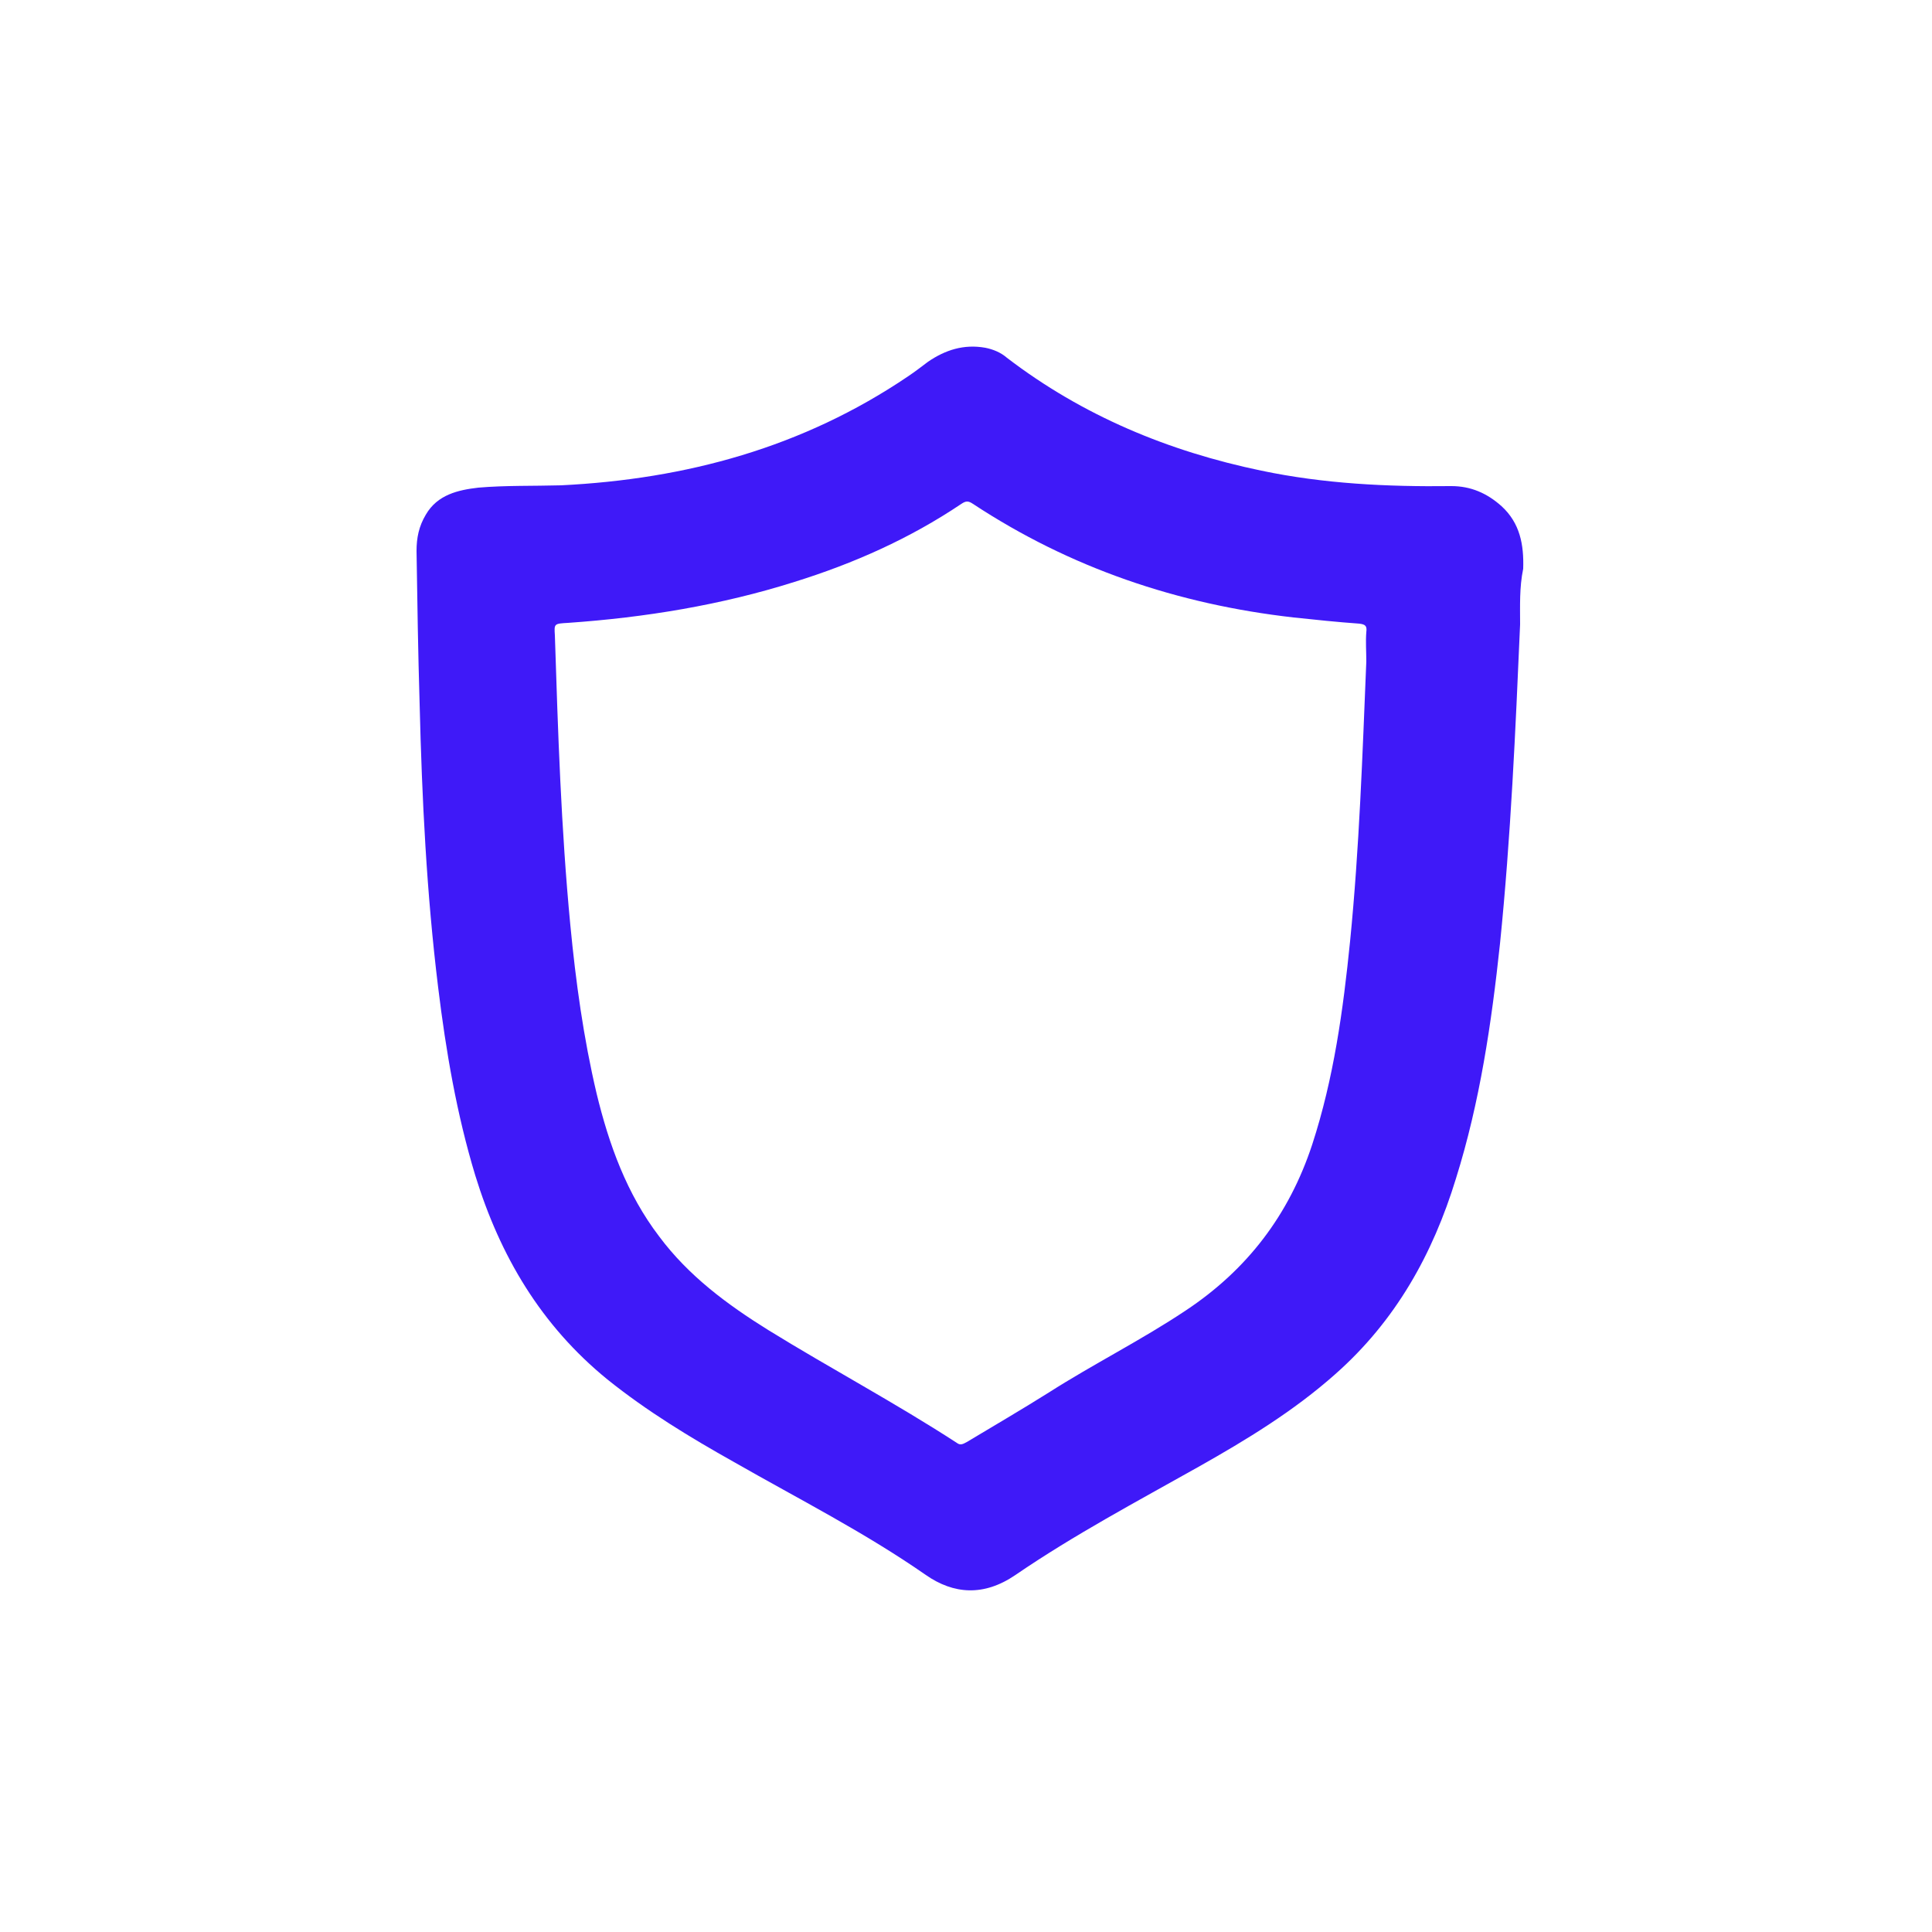 <?xml version="1.0" encoding="utf-8"?>
<!-- Generator: Adobe Illustrator 21.1.0, SVG Export Plug-In . SVG Version: 6.00 Build 0)  -->
<svg version="1.1" id="Layer_1" xmlns="http://www.w3.org/2000/svg" xmlns:xlink="http://www.w3.org/1999/xlink" x="0px" y="0px"
	 viewBox="0 0 250 250" style="enable-background:new 0 0 250 250;" xml:space="preserve">
<style type="text/css">
	.st0{fill:#3F19F8;}
</style>
<g>
	<path class="st0" d="M196.7,80.8c-0.6,13.8-1.2,27.5-2.6,41.3c-1.1,10.3-2.6,20.5-5.7,30.4c-3,9.8-7.8,18.4-15.6,25.3
		c-5.4,4.8-11.5,8.5-17.7,12c-8,4.5-16.1,8.8-23.7,14c-4.1,2.8-8,2.5-11.6,0c-7.9-5.5-16.4-9.8-24.8-14.6
		c-5.7-3.2-11.3-6.6-16.4-10.7c-8.6-7-13.9-16-17.1-26.4c-2.4-7.9-3.8-16.1-4.8-24.3c-1.5-12.2-2.1-24.4-2.4-36.7
		c-0.2-6.6-0.3-13.2-0.4-19.8c0-1.7,0.3-3.2,1.2-4.7c1.5-2.6,4.2-3.2,6.8-3.5c3.5-0.3,7.1-0.2,10.7-0.3c16.2-0.8,31.3-4.9,44.9-14.1
		c0.9-0.6,1.8-1.3,2.6-1.9c2.2-1.5,4.6-2.3,7.4-1.8c1,0.2,2,0.6,2.8,1.3c9.8,7.5,20.9,12.1,32.9,14.6c8.1,1.7,16.3,2.1,24.6,2
		c2.5,0,4.6,0.9,6.5,2.6c2.4,2.2,2.9,5,2.8,8.1C196.6,76,196.7,78.4,196.7,80.8z M176.8,85.6c0-1.3-0.1-2.6,0-3.8
		c0.1-0.8-0.1-1-0.9-1.1c-2.8-0.2-5.7-0.5-8.5-0.8c-15-1.7-28.9-6.4-41.5-14.7c-0.6-0.4-0.9-0.4-1.5,0c-6.7,4.5-13.9,7.7-21.6,10.1
		c-9.5,3-19.3,4.6-29.3,5.3c-1.8,0.1-1.8,0.1-1.7,1.6c0.4,12.5,0.8,25,2,37.5c0.7,7.3,1.7,14.6,3.4,21.8c1.6,6.6,3.9,13,8.1,18.5
		c3.8,5.1,8.8,8.8,14.1,12.1c8.1,5,16.4,9.4,24.4,14.6c0.5,0.4,0.9,0.1,1.3-0.1c3.5-2.1,7.1-4.2,10.6-6.4c5.8-3.7,12-6.8,17.7-10.6
		c8-5.3,13.4-12.4,16.4-21.5c2.8-8.6,4-17.4,4.9-26.3C175.9,109.7,176.3,97.7,176.8,85.6z"/>
</g>
</svg>
